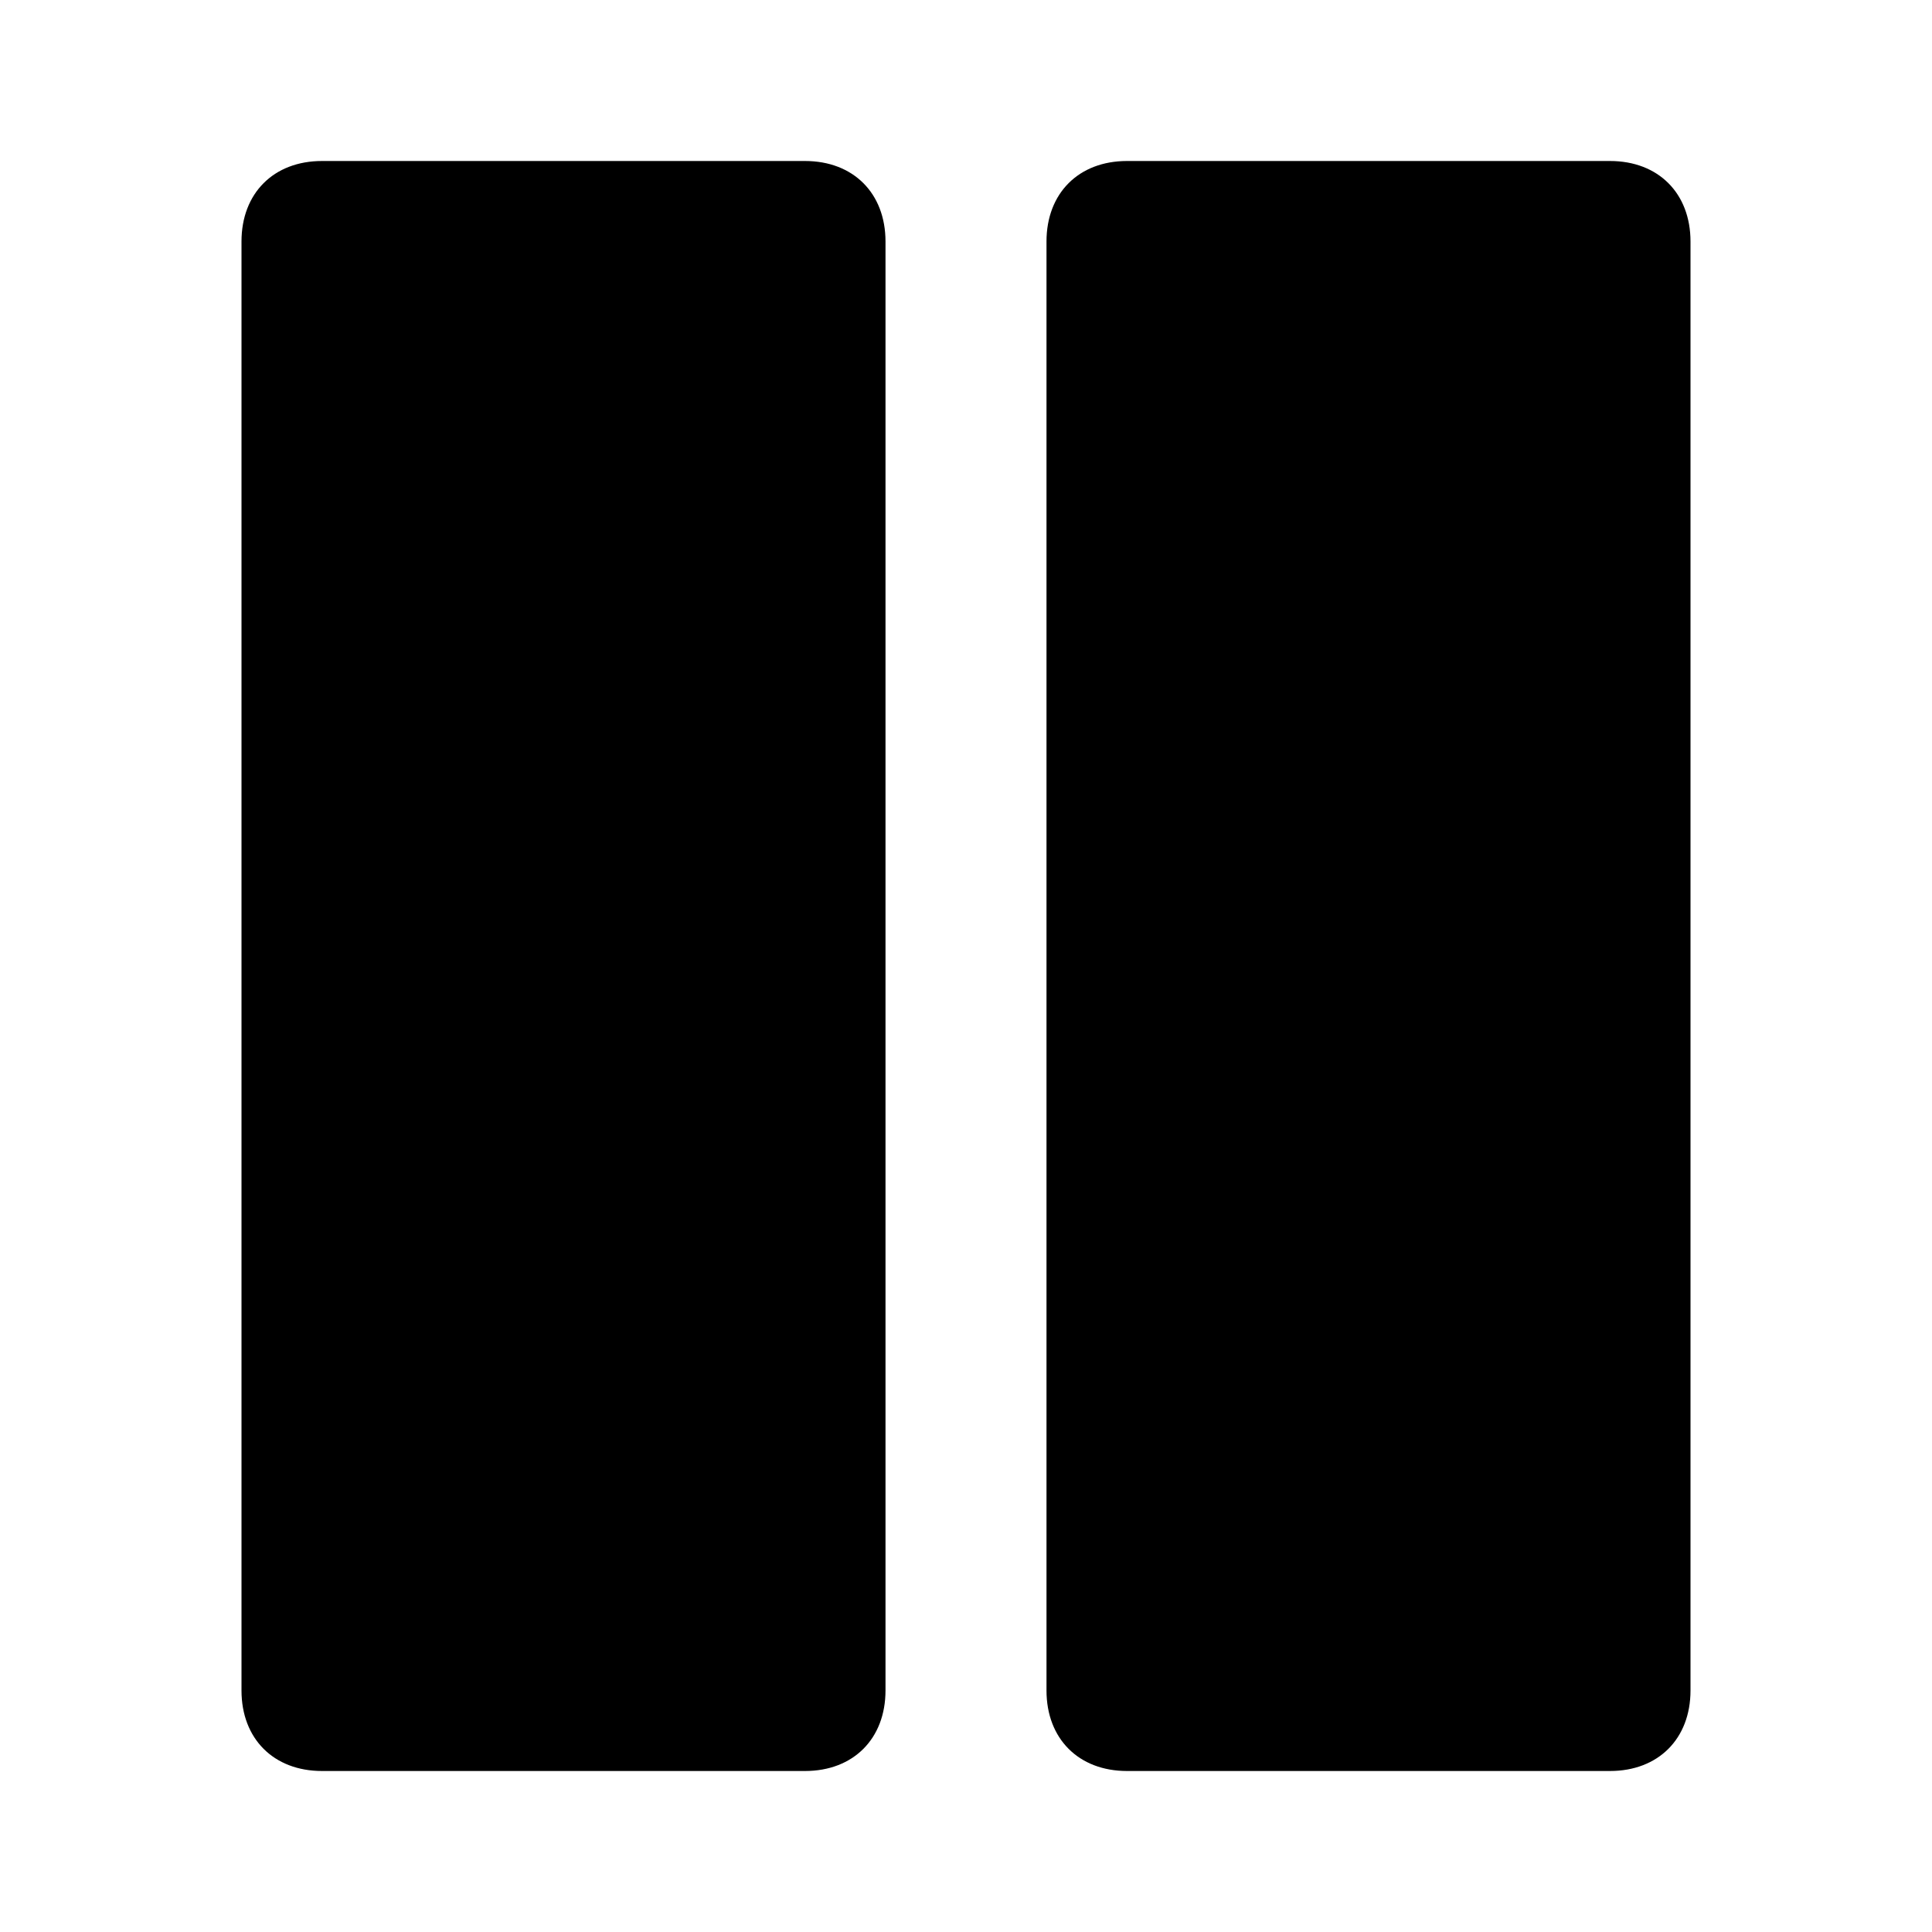 <?xml version="1.0" encoding="UTF-8"?>
<svg width="24" height="24" version="1.1" viewBox="0 0 24 24" xmlns="http://www.w3.org/2000/svg" xmlns:cc="http://creativecommons.org/ns#" xmlns:dc="http://purl.org/dc/elements/1.1/" xmlns:rdf="http://www.w3.org/1999/02/22-rdf-syntax-ns#">
 <path d="m21 21v-18c0-0.6-0.4-1-1-1h-6c-0.6 0-1 0.4-1 1v18c0 0.6 0.4 1 1 1h6c0.6 0 1-0.4 1-1m-10 0v-18c0-0.6-0.4-1-1-1h-6c-0.6 0-1 0.4-1 1v18c0 0.6 0.4 1 1 1h6c0.6 0 1-0.4 1-1z"/>
</svg>
